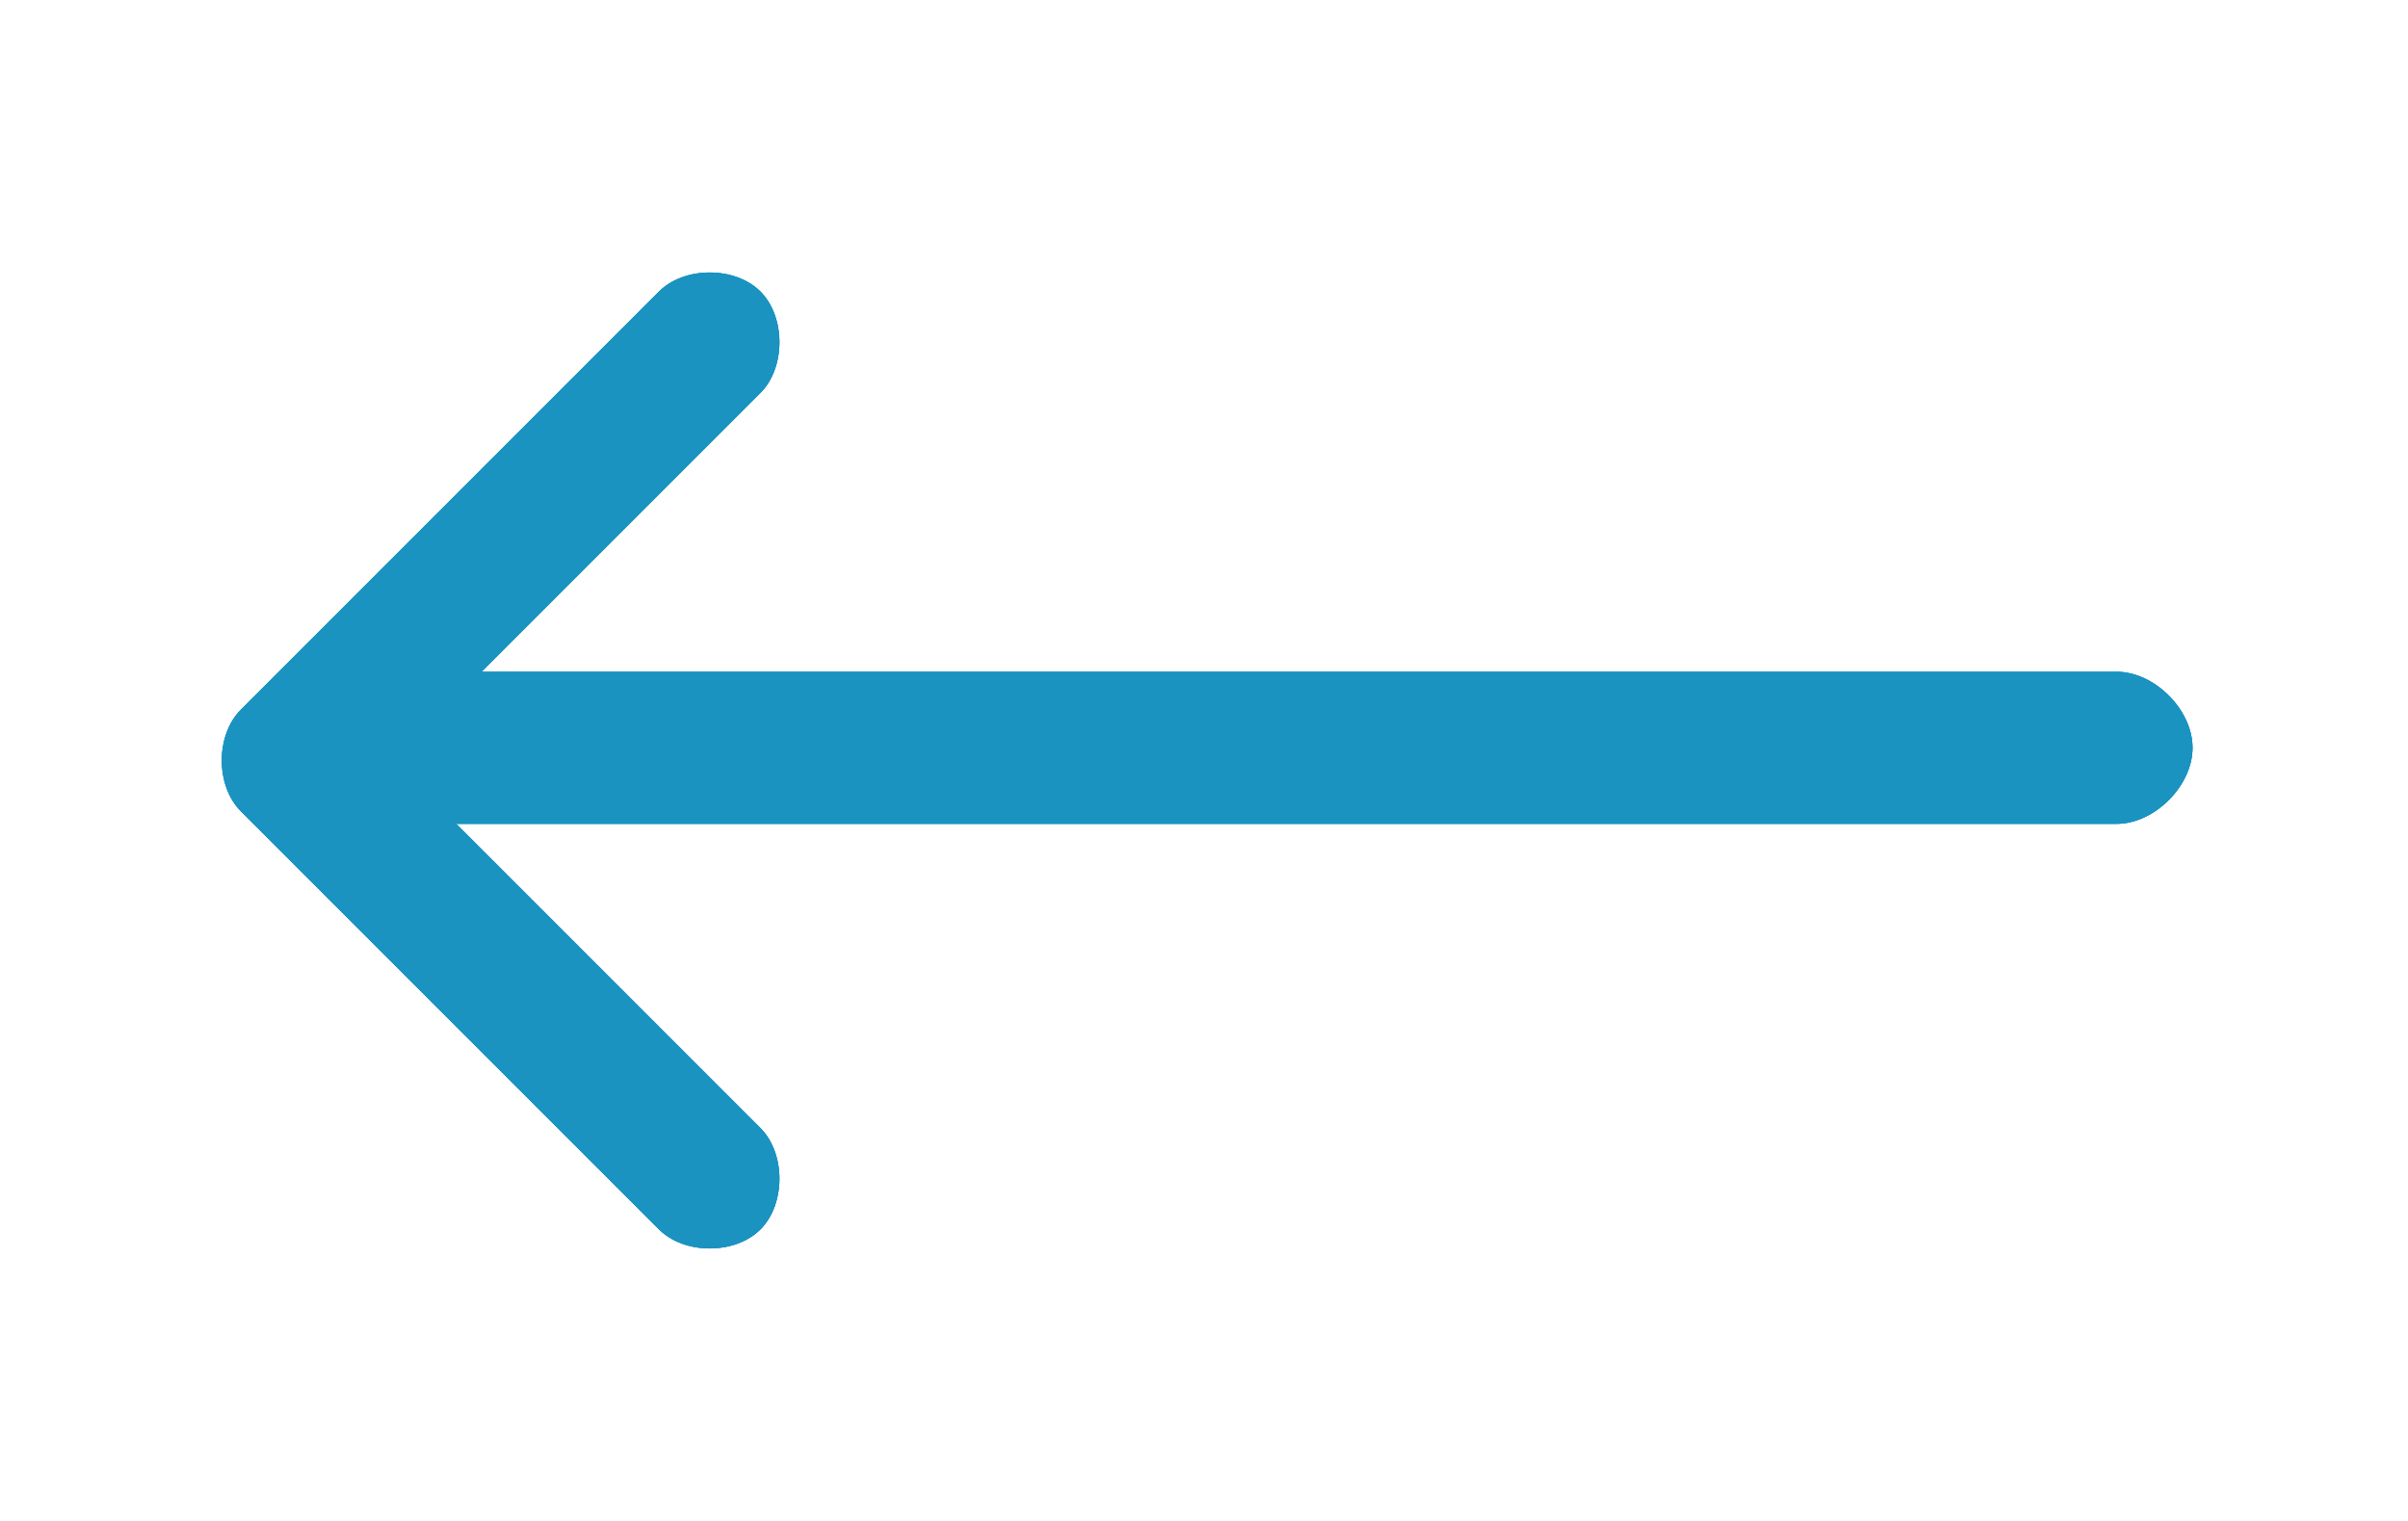<svg xmlns="http://www.w3.org/2000/svg" xmlns:xlink="http://www.w3.org/1999/xlink" width="19" height="12" viewBox="0 0 19 12"><defs><path id="a" d="M3.6 6.5L6 8.9c.2.2.2.6 0 .8-.2.2-.6.2-.8 0L1.9 6.4c-.2-.2-.2-.6 0-.8l3.3-3.3c.2-.2.6-.2.8 0 .2.2.2.6 0 .8L3.8 5.3h12.9c.3 0 .6.3.6.6s-.3.6-.6.6H3.6z"/></defs><use xlink:href="#a" overflow="visible" fill="#1A93C1"/><clipPath id="b"><use xlink:href="#a" overflow="visible"/></clipPath><g clip-path="url(#b)"><defs><path id="c" d="M-14-26.9h213v378.8H-14z"/></defs><use xlink:href="#c" overflow="visible" fill="#1A93C1"/><clipPath id="d"><use xlink:href="#c" overflow="visible"/></clipPath><path transform="rotate(-135 9.504 5.96)" clip-path="url(#d)" fill="#1A93C1" d="M2.4-1.2h14.1V13H2.4z"/></g></svg>
